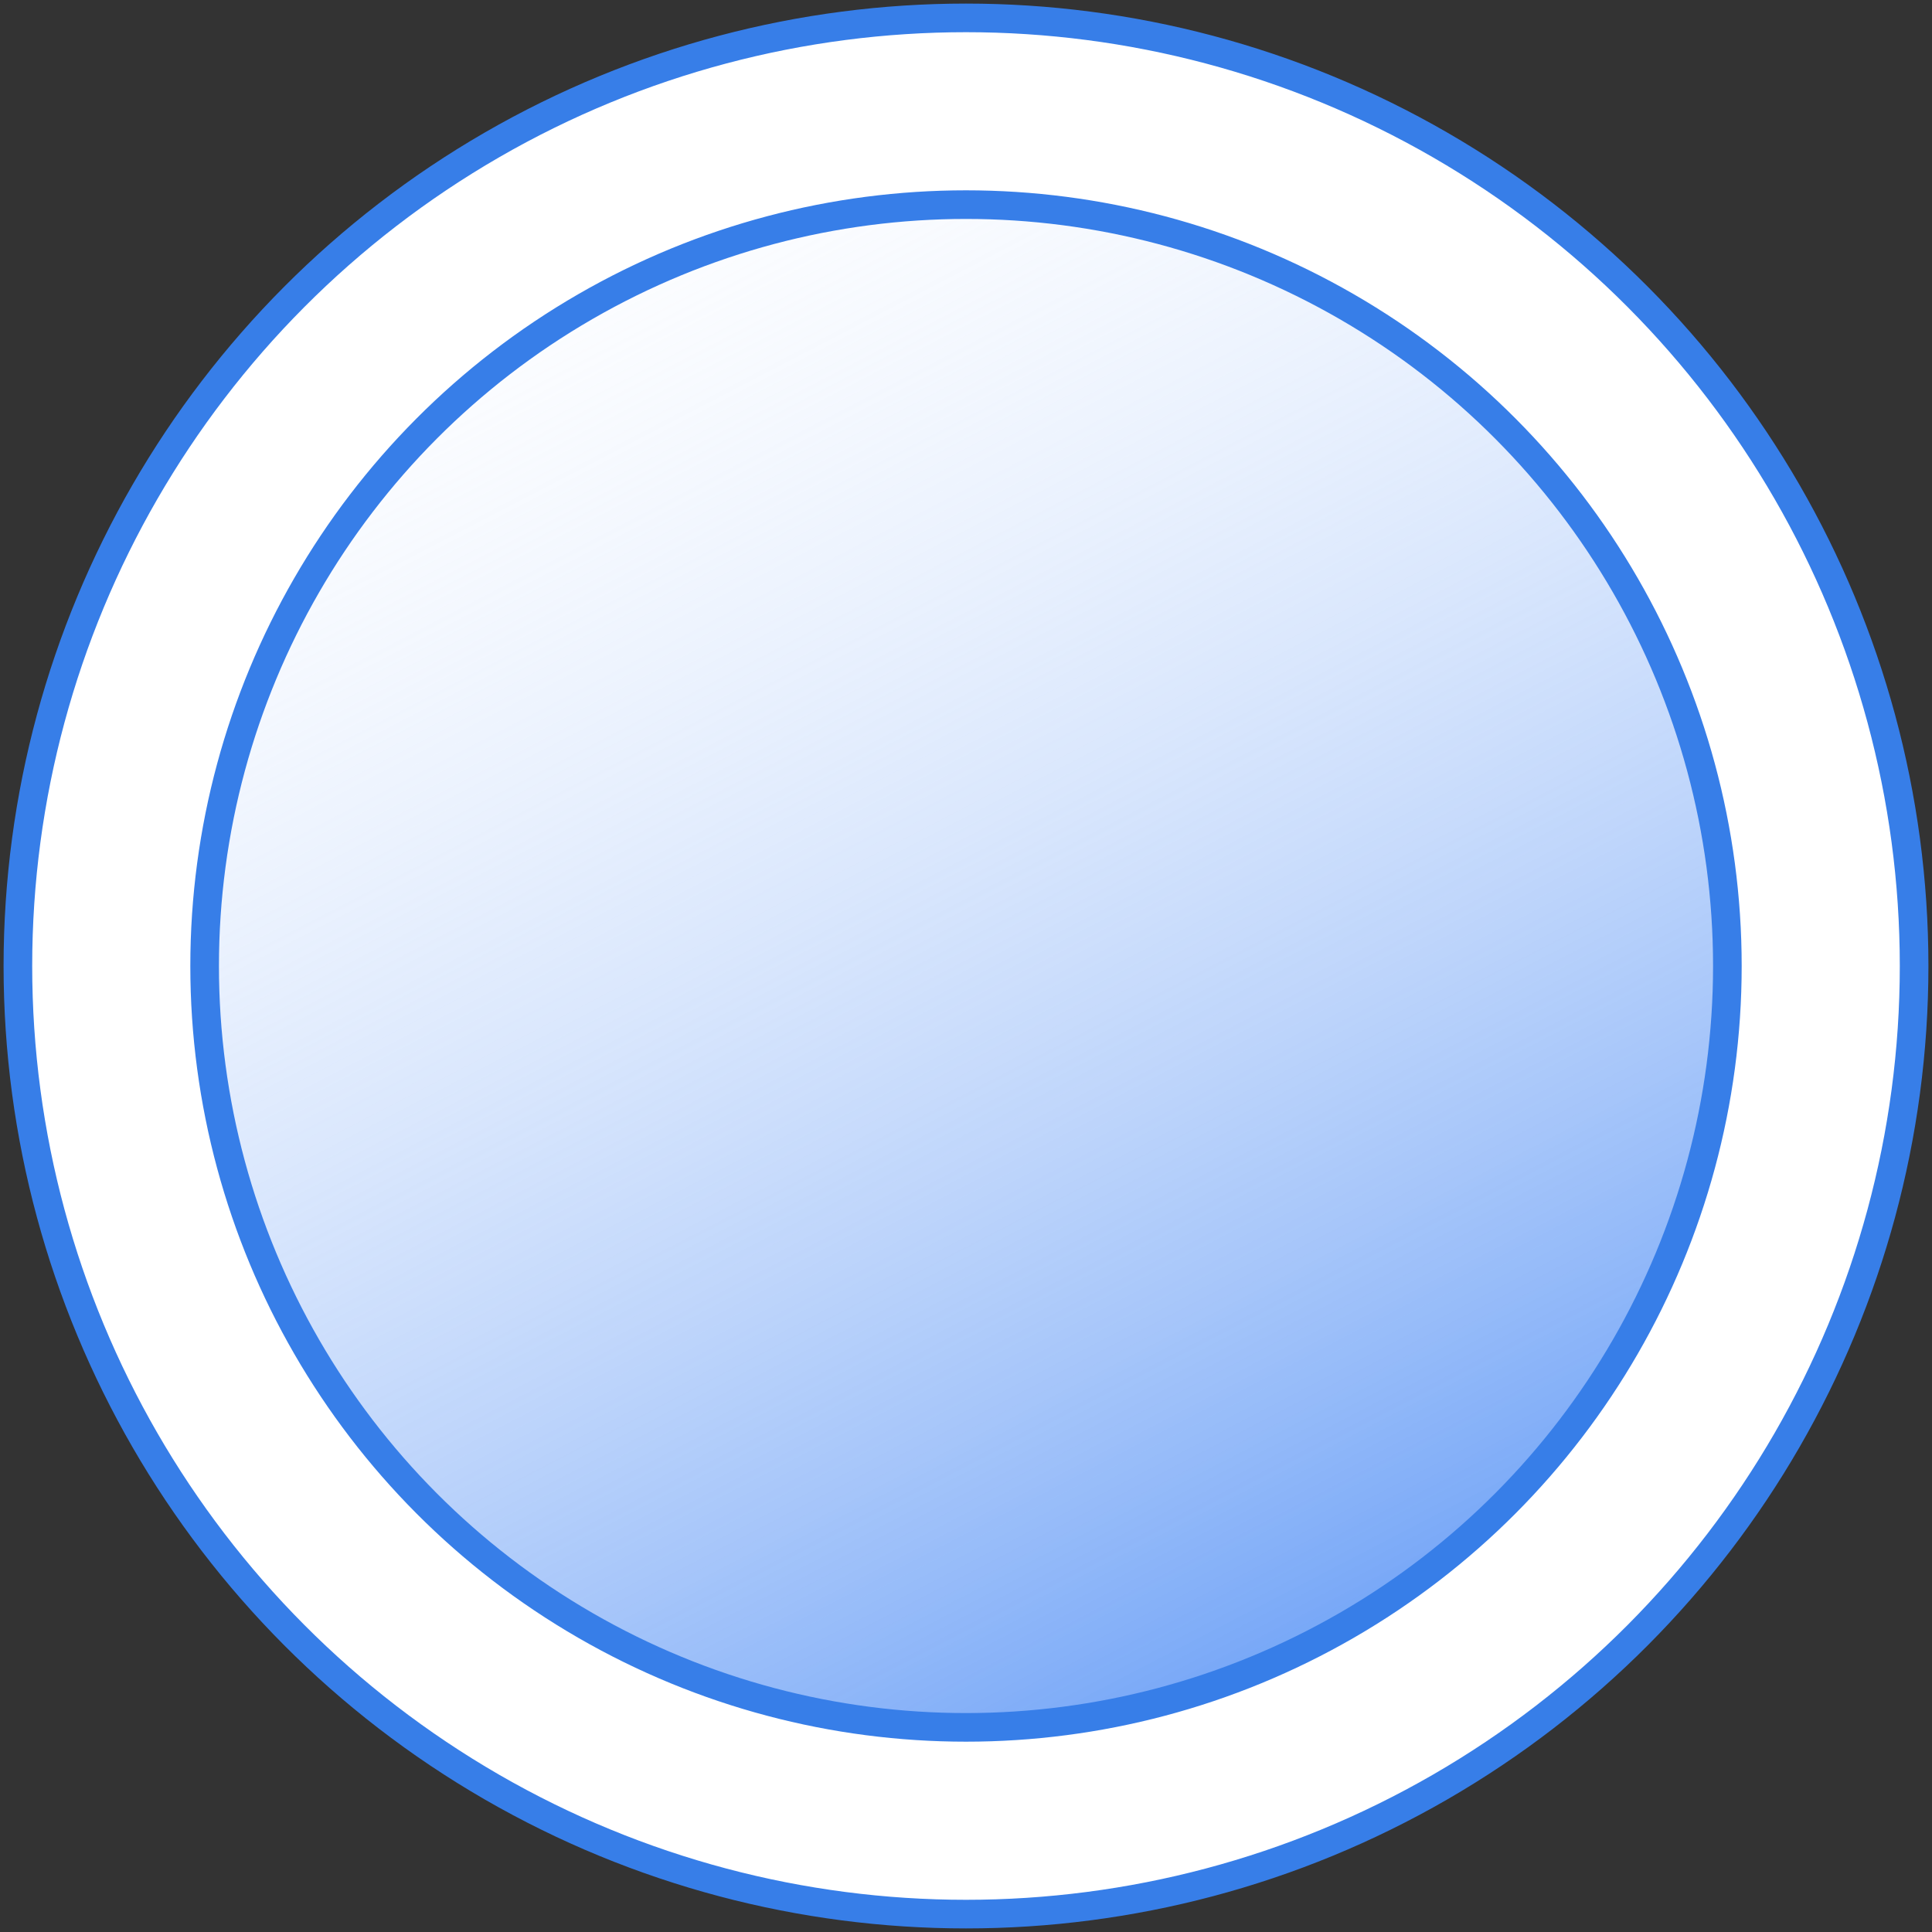 <?xml version="1.0" encoding="UTF-8"?>
<svg width="108px" height="108px" viewBox="0 0 108 108" version="1.1" xmlns="http://www.w3.org/2000/svg" xmlns:xlink="http://www.w3.org/1999/xlink">
    <rect x="0" y="0" width="108" height="108" fill="#333333" stroke="none"/>
    <!-- Generator: Sketch 50 (54983) - http://www.bohemiancoding.com/sketch -->
    <title>ic_jingyan_home_part01</title>
    <desc>Created with Sketch.</desc>
    <defs>
        <linearGradient x1="83.332%" y1="112.703%" x2="21.407%" y2="-6.552%" id="linearGradient-1">
            <stop stop-color="#4285F4" offset="0%"></stop>
            <stop stop-color="#FFFFFF" stop-opacity="0.11" offset="100%"></stop>
        </linearGradient>
    </defs>
    <g id="credit" stroke="none" stroke-width="1" fill="none" fill-rule="evenodd">
        <g id="home" transform="translate(-1214, -1749)" stroke="#377EE8" stroke-width="1.6">
            <g id="youshi" transform="translate(0, 1600)">
                <g id="Group-53-Copy" transform="translate(1215, 150)">
                    <g id="ic_jingyan_home_part01">
                        <circle id="Oval-6" fill="#FFFFFF" cx="53" cy="53" r="53"></circle>
                        <circle id="Oval-6" fill="url(#linearGradient-1)" cx="53" cy="53" r="42.561"></circle>
                    </g>
                </g>
            </g>
        </g>
    </g>
</svg>